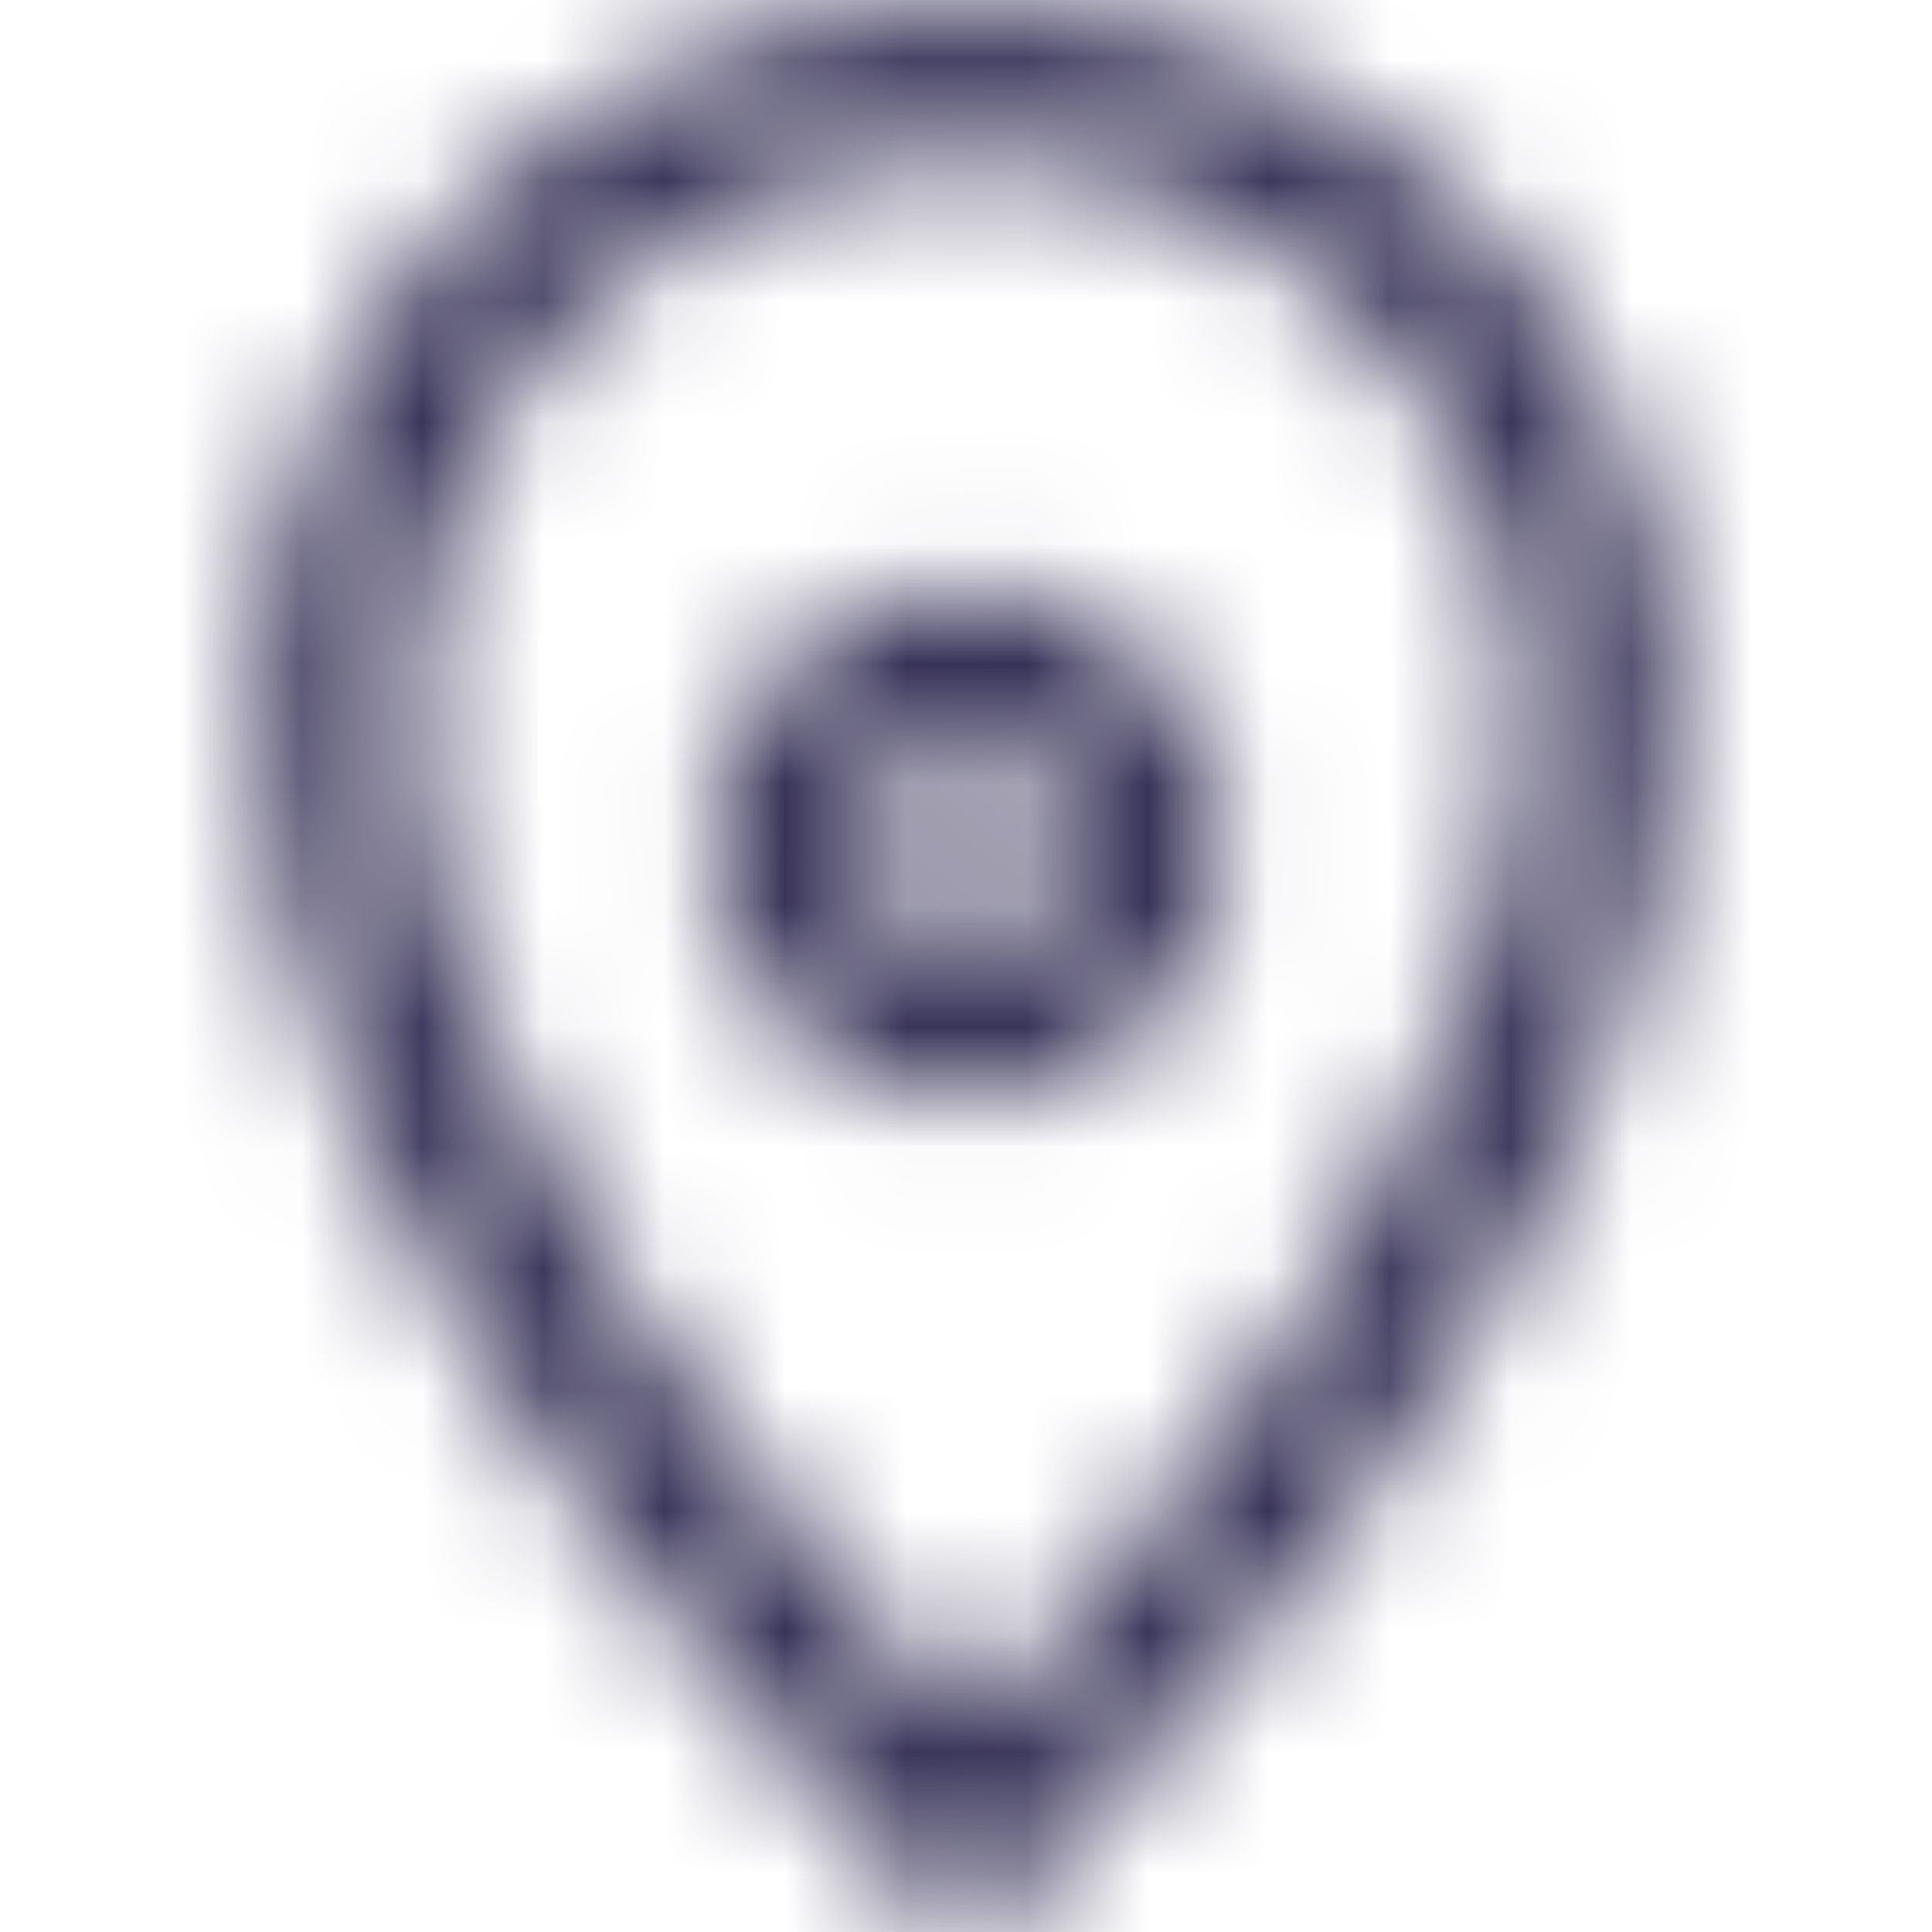 <svg viewBox="0 0 16 16" fill="none" xmlns="http://www.w3.org/2000/svg">
  <title>Location Icon</title>
  <mask id="mask0" mask-type="alpha" maskUnits="userSpaceOnUse" x="2" y="0" width="12" height="17">
    <path fill-rule="evenodd" clip-rule="evenodd" d="M12.62 5.91C12.62 3.37 10.55 1.3 8.01 1.3C5.47 1.3 3.41 3.36 3.41 5.91C3.41 9.13 6.51 12.74 8.03 14.32C9.55 12.77 12.62 9.24 12.62 5.91ZM2.16 5.9C2.16 2.67 4.78 0.05 8.01 0.05C11.24 0.05 13.86 2.67 13.86 5.9C13.86 10.93 8.01 16.05 8.01 16.05C8.01 16.05 2.16 10.76 2.16 5.9ZM5.89 6.99C5.89 8.16 6.84 9.11 8.01 9.11C9.18 9.11 10.13 8.16 10.13 6.99C10.13 5.82 9.18 4.87 8.01 4.87C6.84 4.87 5.89 5.82 5.89 6.99ZM7.14 6.99C7.14 6.51 7.53 6.12 8.01 6.12C8.49 6.12 8.88 6.51 8.88 6.99C8.88 7.47 8.49 7.86 8.01 7.86C7.53 7.86 7.14 7.47 7.14 6.99Z" fill="white"/>
  </mask>
  <g mask="url(#mask0)">
    <rect width="16" height="16" fill="#332E54"/>
  </g>
</svg>
